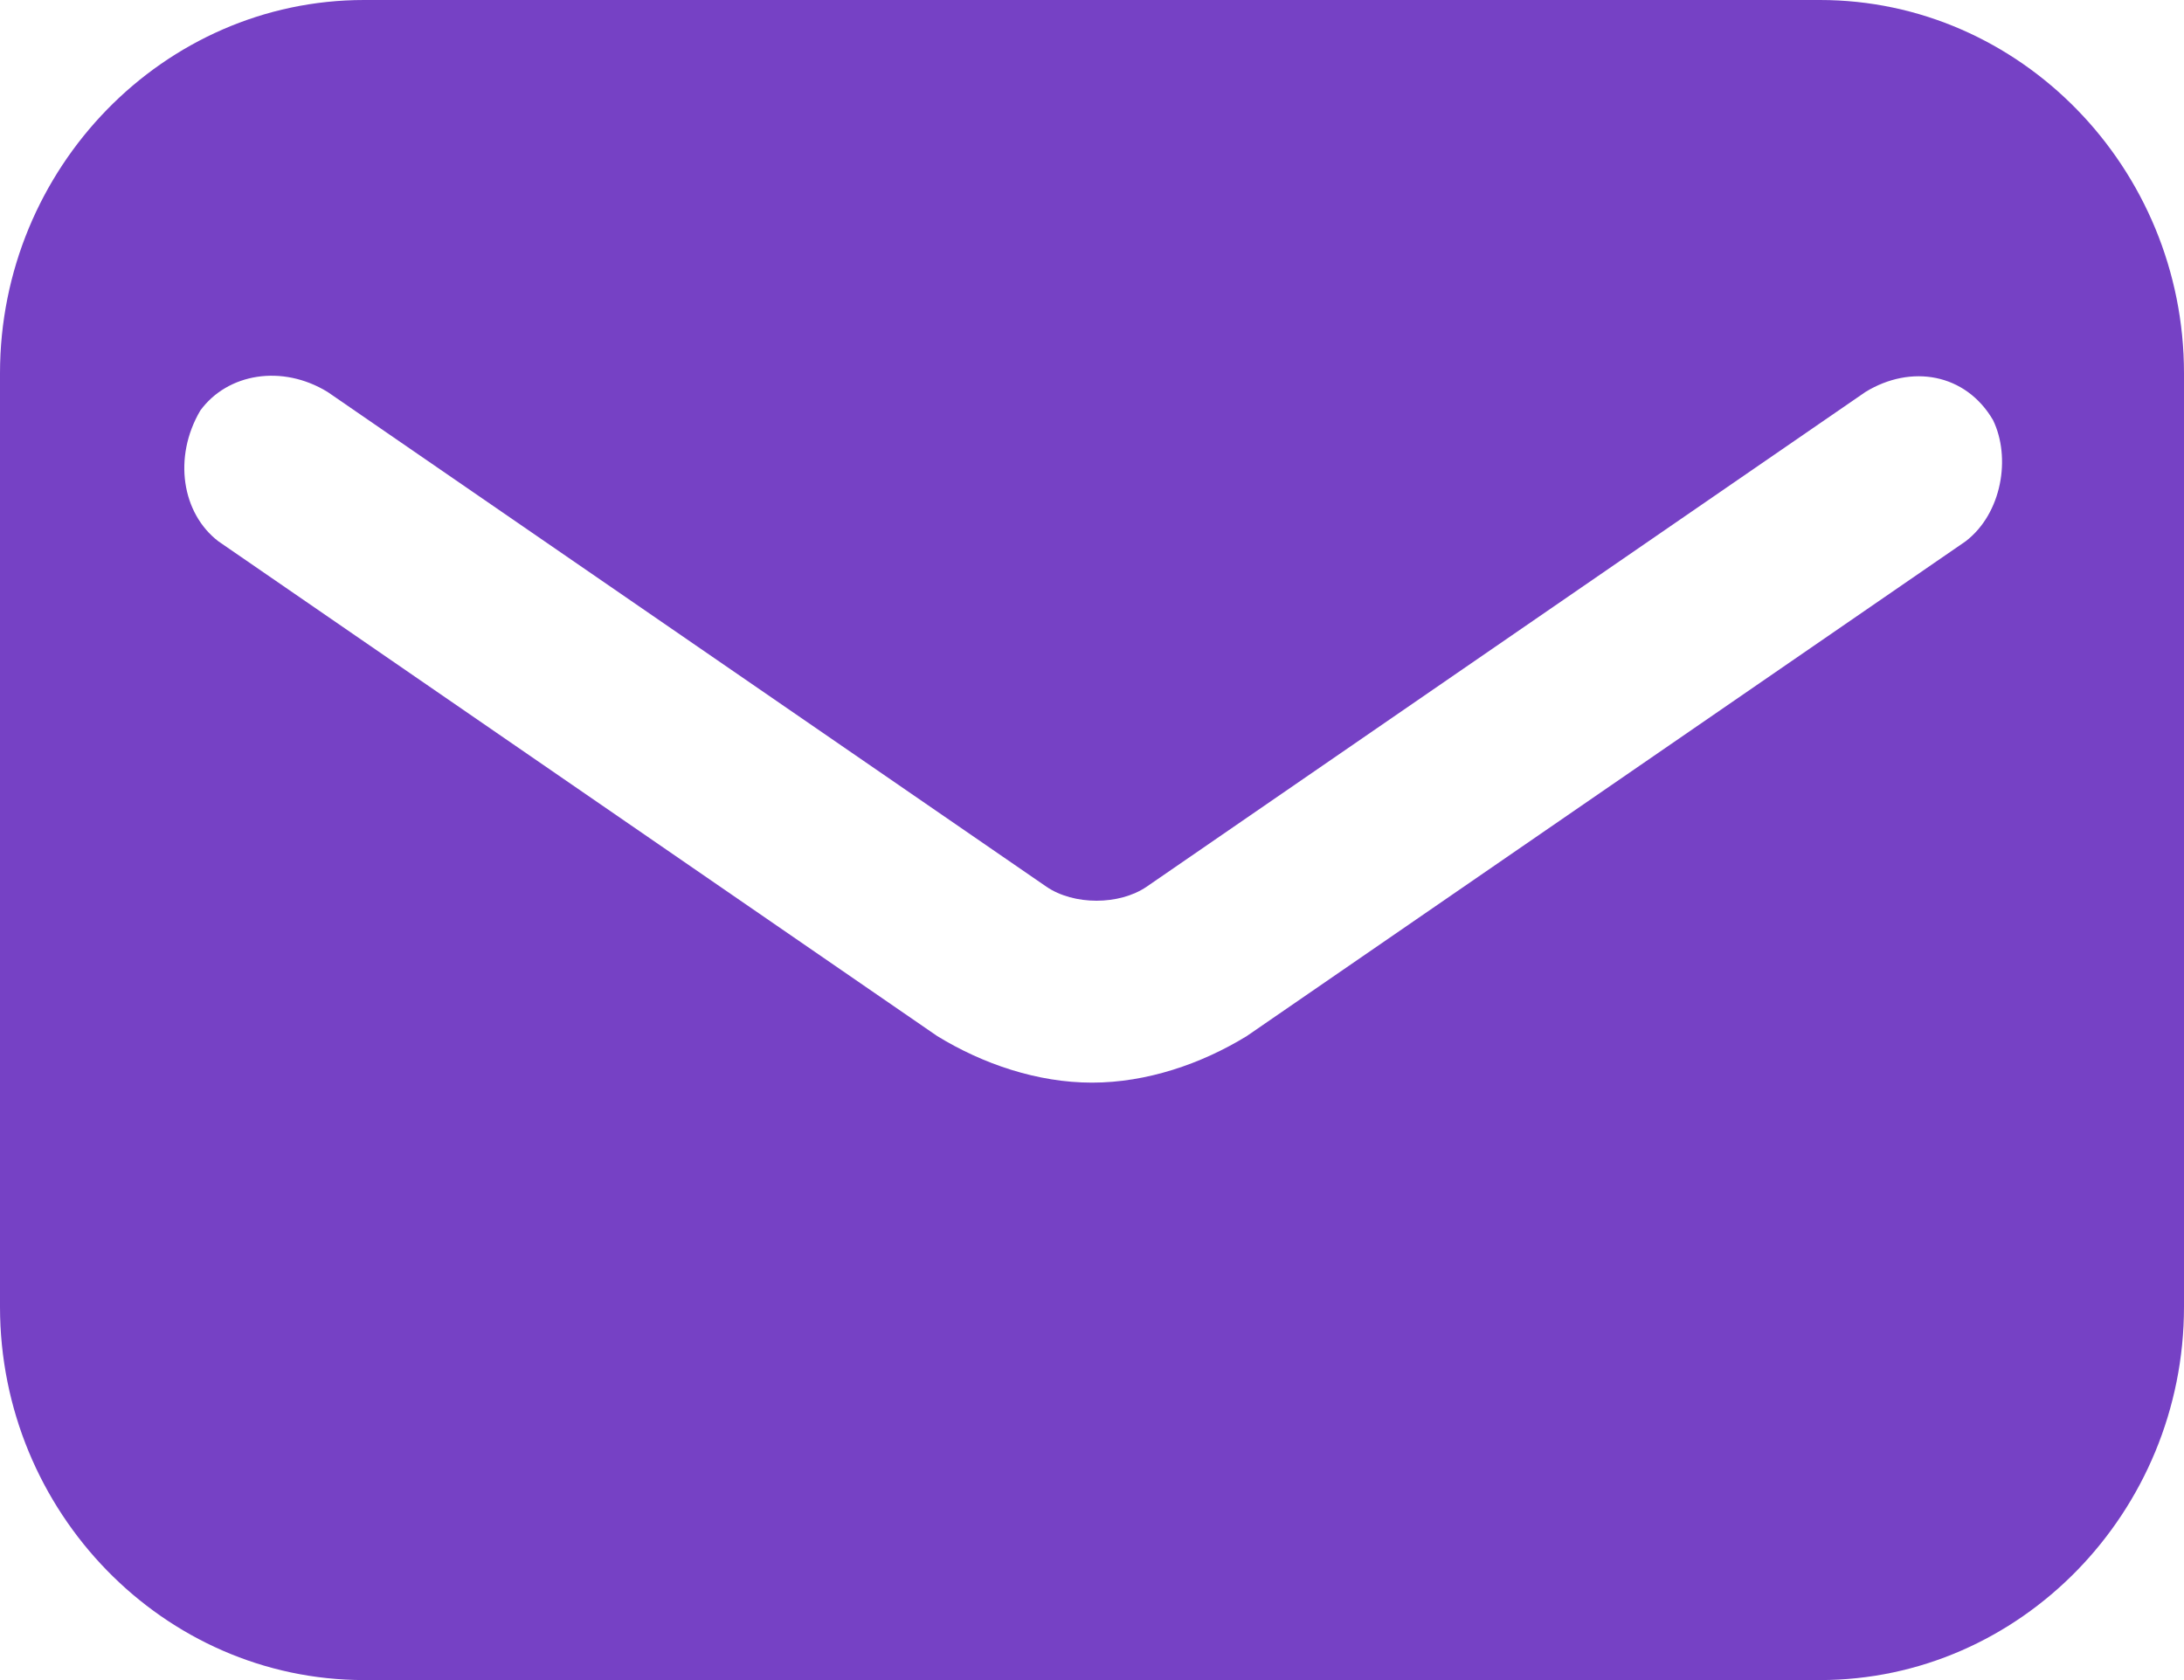 <svg width="13" height="10" viewBox="0 0 13 10" fill="none" xmlns="http://www.w3.org/2000/svg">
<path d="M10.833 0H2.167C0.975 0 0 1 0 2.222V7.778C0 9 0.975 10 2.167 10H10.833C12.025 10 13 9 13 7.778V2.222C13 1 12.025 0 10.833 0ZM11.7 3.222L7.421 6.167C7.15 6.333 6.825 6.444 6.5 6.444C6.175 6.444 5.85 6.333 5.579 6.167L1.3 3.222C1.083 3.056 1.029 2.722 1.192 2.444C1.354 2.222 1.679 2.167 1.95 2.333L6.229 5.278C6.392 5.389 6.662 5.389 6.825 5.278L11.104 2.333C11.375 2.167 11.7 2.222 11.863 2.5C11.971 2.722 11.917 3.056 11.7 3.222Z" fill="#7641C5"/>
</svg>
